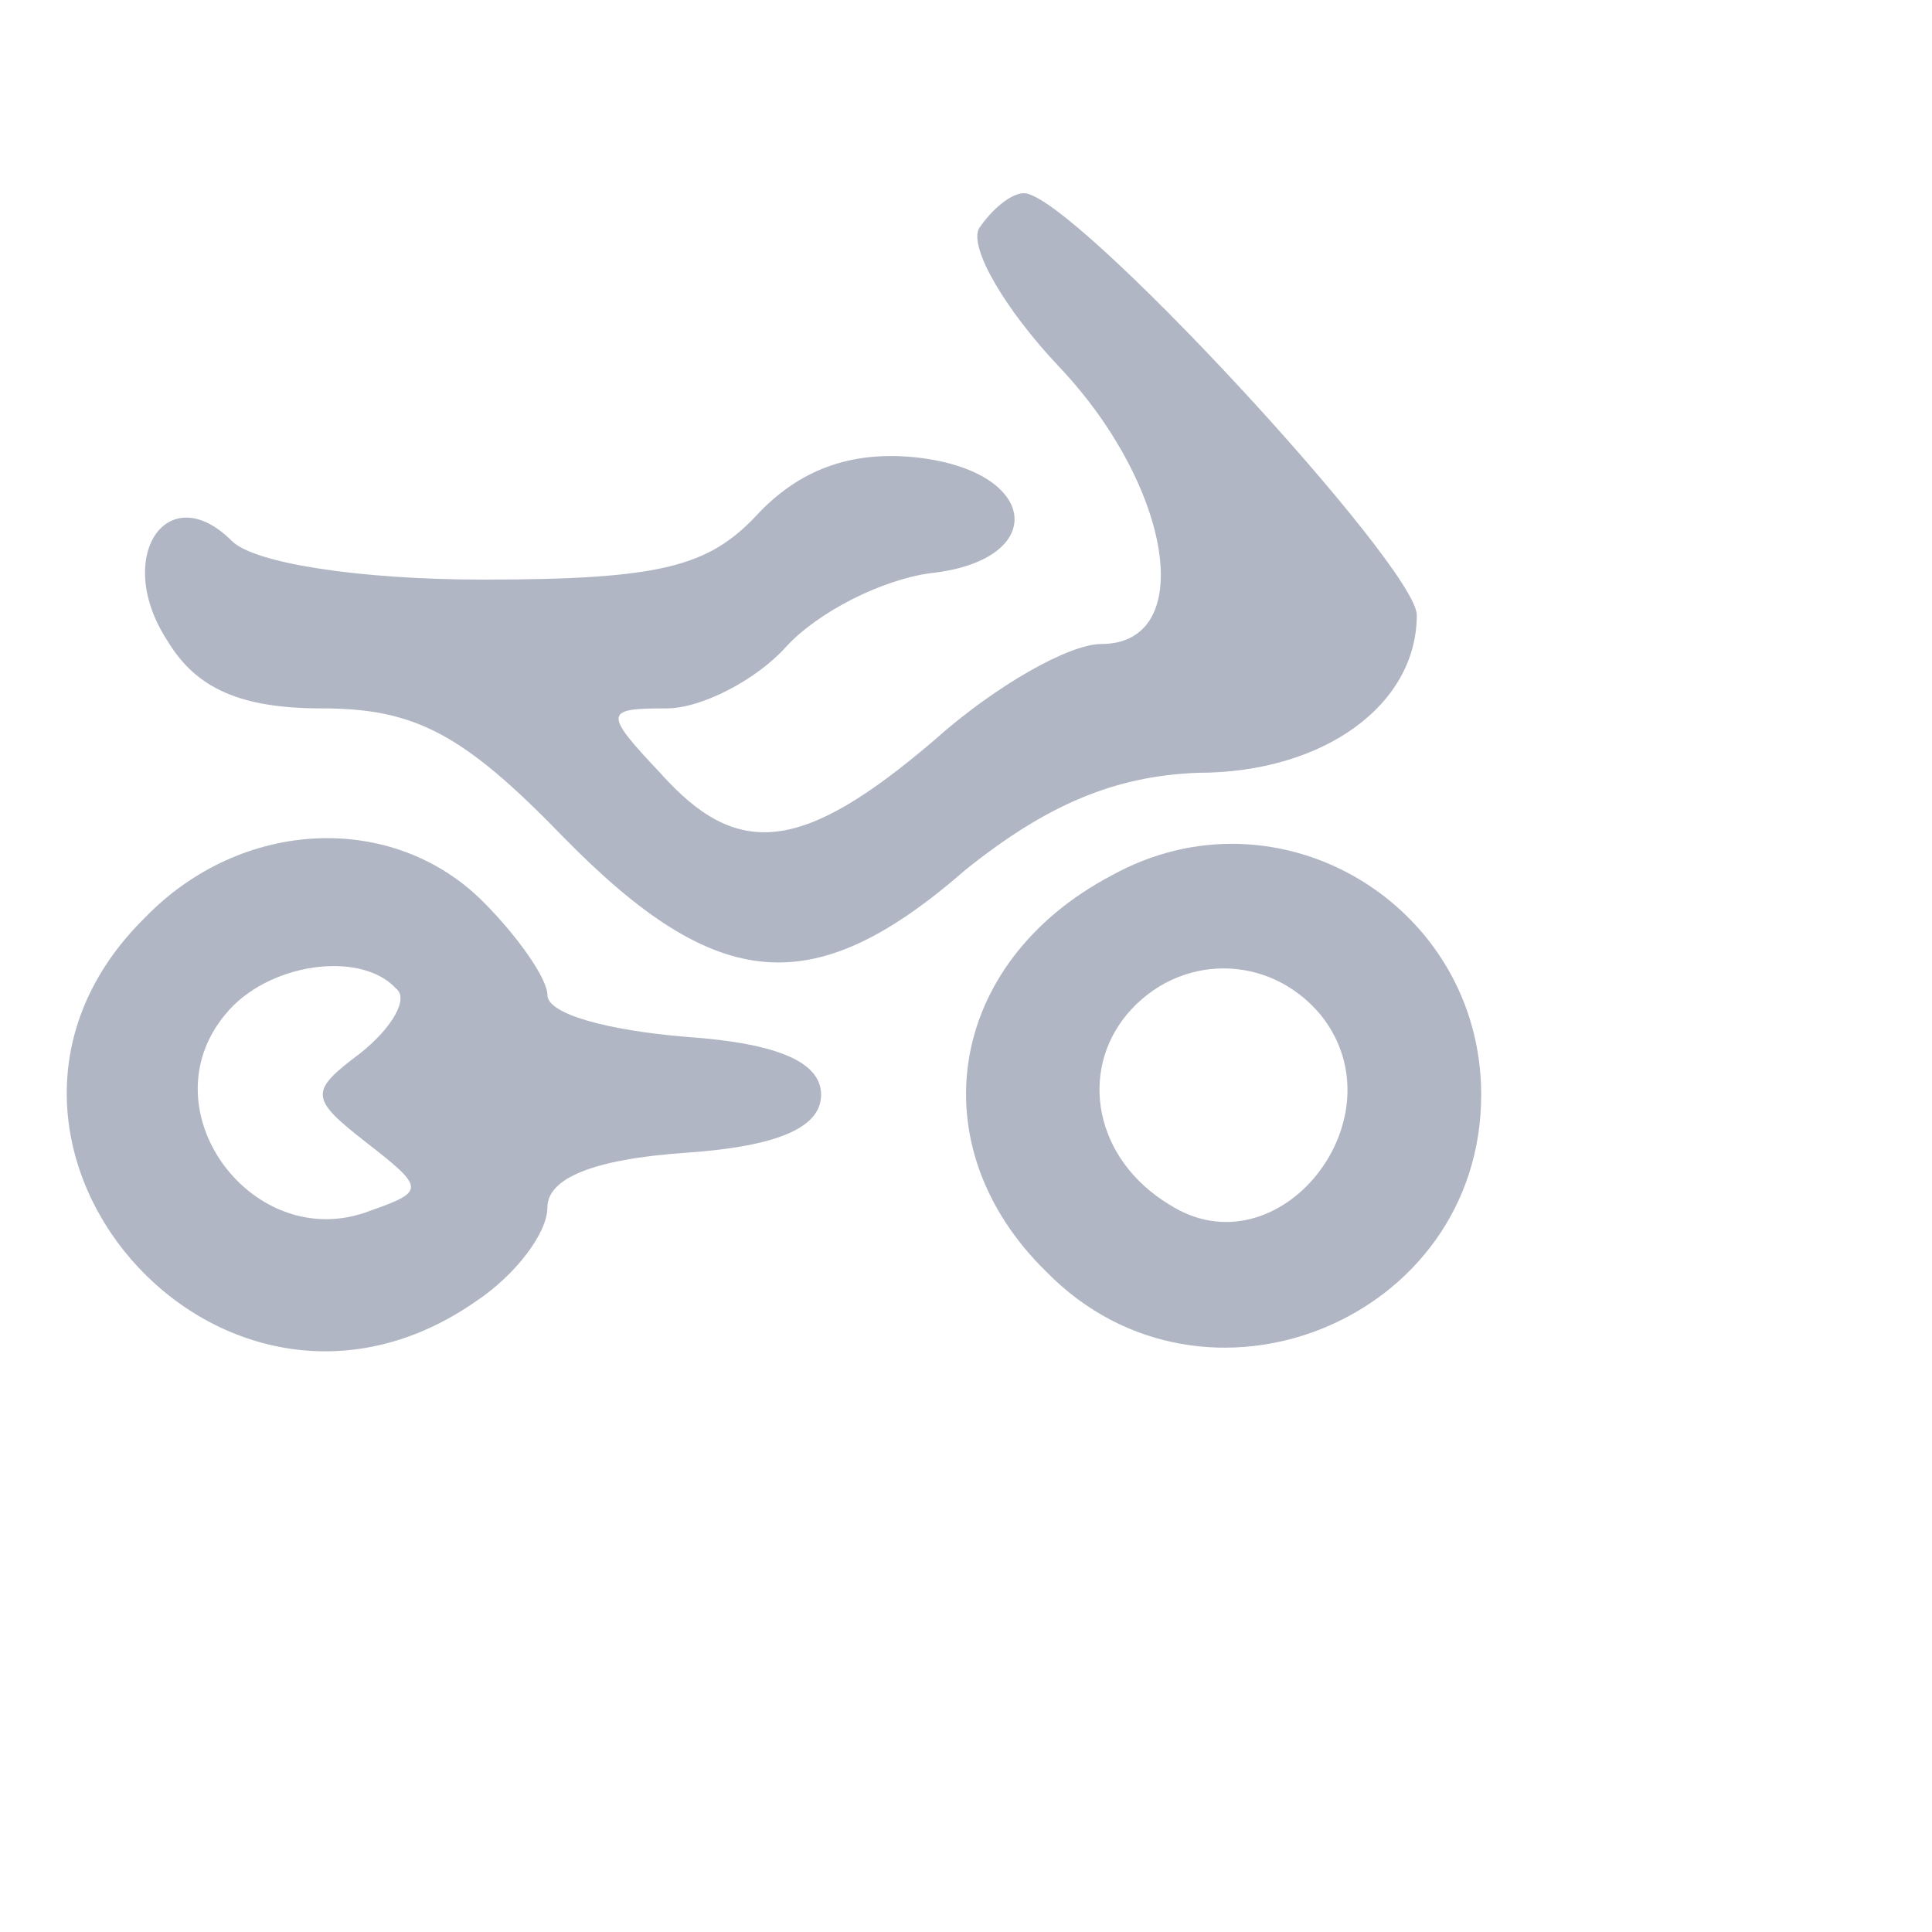 <!--?xml version="1.0" standalone="no"?-->
<svg
  version="1.0"
  xmlns="http://www.w3.org/2000/svg"
  width="48pt"
  height="48pt"
  viewBox="0 0 48 48"
  preserveAspectRatio="xMidYMid mee"
  transform="scale(0.8)"
>
  <g transform="translate(0,48) scale(0.1,-0.1)" fill="#B0B6C3" stroke="none">
    <path
      d="M304 409 c-3 -6 8 -25 25 -43 35 -37 43 -86 13 -86 -10 0 -33 -13
-52 -30 -41 -35 -61 -37 -85 -10 -18 19 -17 20 2 20 11 0 28 9 37 19 10 11 30
21 45 23 37 4 34 32 -5 36 -20 2 -36 -4 -49 -18 -15 -16 -30 -20 -85 -20 -38
0 -71 5 -78 12 -20 20 -37 -5 -20 -31 9 -15 23 -21 48 -21 29 0 44 -8 75 -40
48 -49 78 -51 125 -10 25 20 46 29 72 30 39 0 68 21 68 49 0 15 -107 131 -122
131 -4 0 -10 -5 -14 -11z"
    ></path>
    <path
      d="M45 195 c-69 -68 23 -175 103 -119 12 8 22 21 22 29 0 9 14 15 43 17
29 2 42 8 42 18 0 10 -13 16 -42 18 -24 2 -43 7 -43 13 0 5 -9 18 -20 29 -28
28 -75 26 -105 -5z m78 -22 c4 -3 -1 -12 -11 -20 -16 -12 -16 -14 2 -28 18
-14 18 -15 1 -21 -36 -14 -70 31 -45 61 13 16 42 20 53 8z"
    ></path>
    <path
      d="M345 208 c-51 -27 -60 -84 -20 -123 49 -50 135 -15 135 55 0 59 -63
97 -115 68z m65 -43 c26 -32 -13 -81 -47 -59 -23 14 -28 41 -13 59 16 19 44
19 60 0z"
    ></path>
  </g>
</svg>
